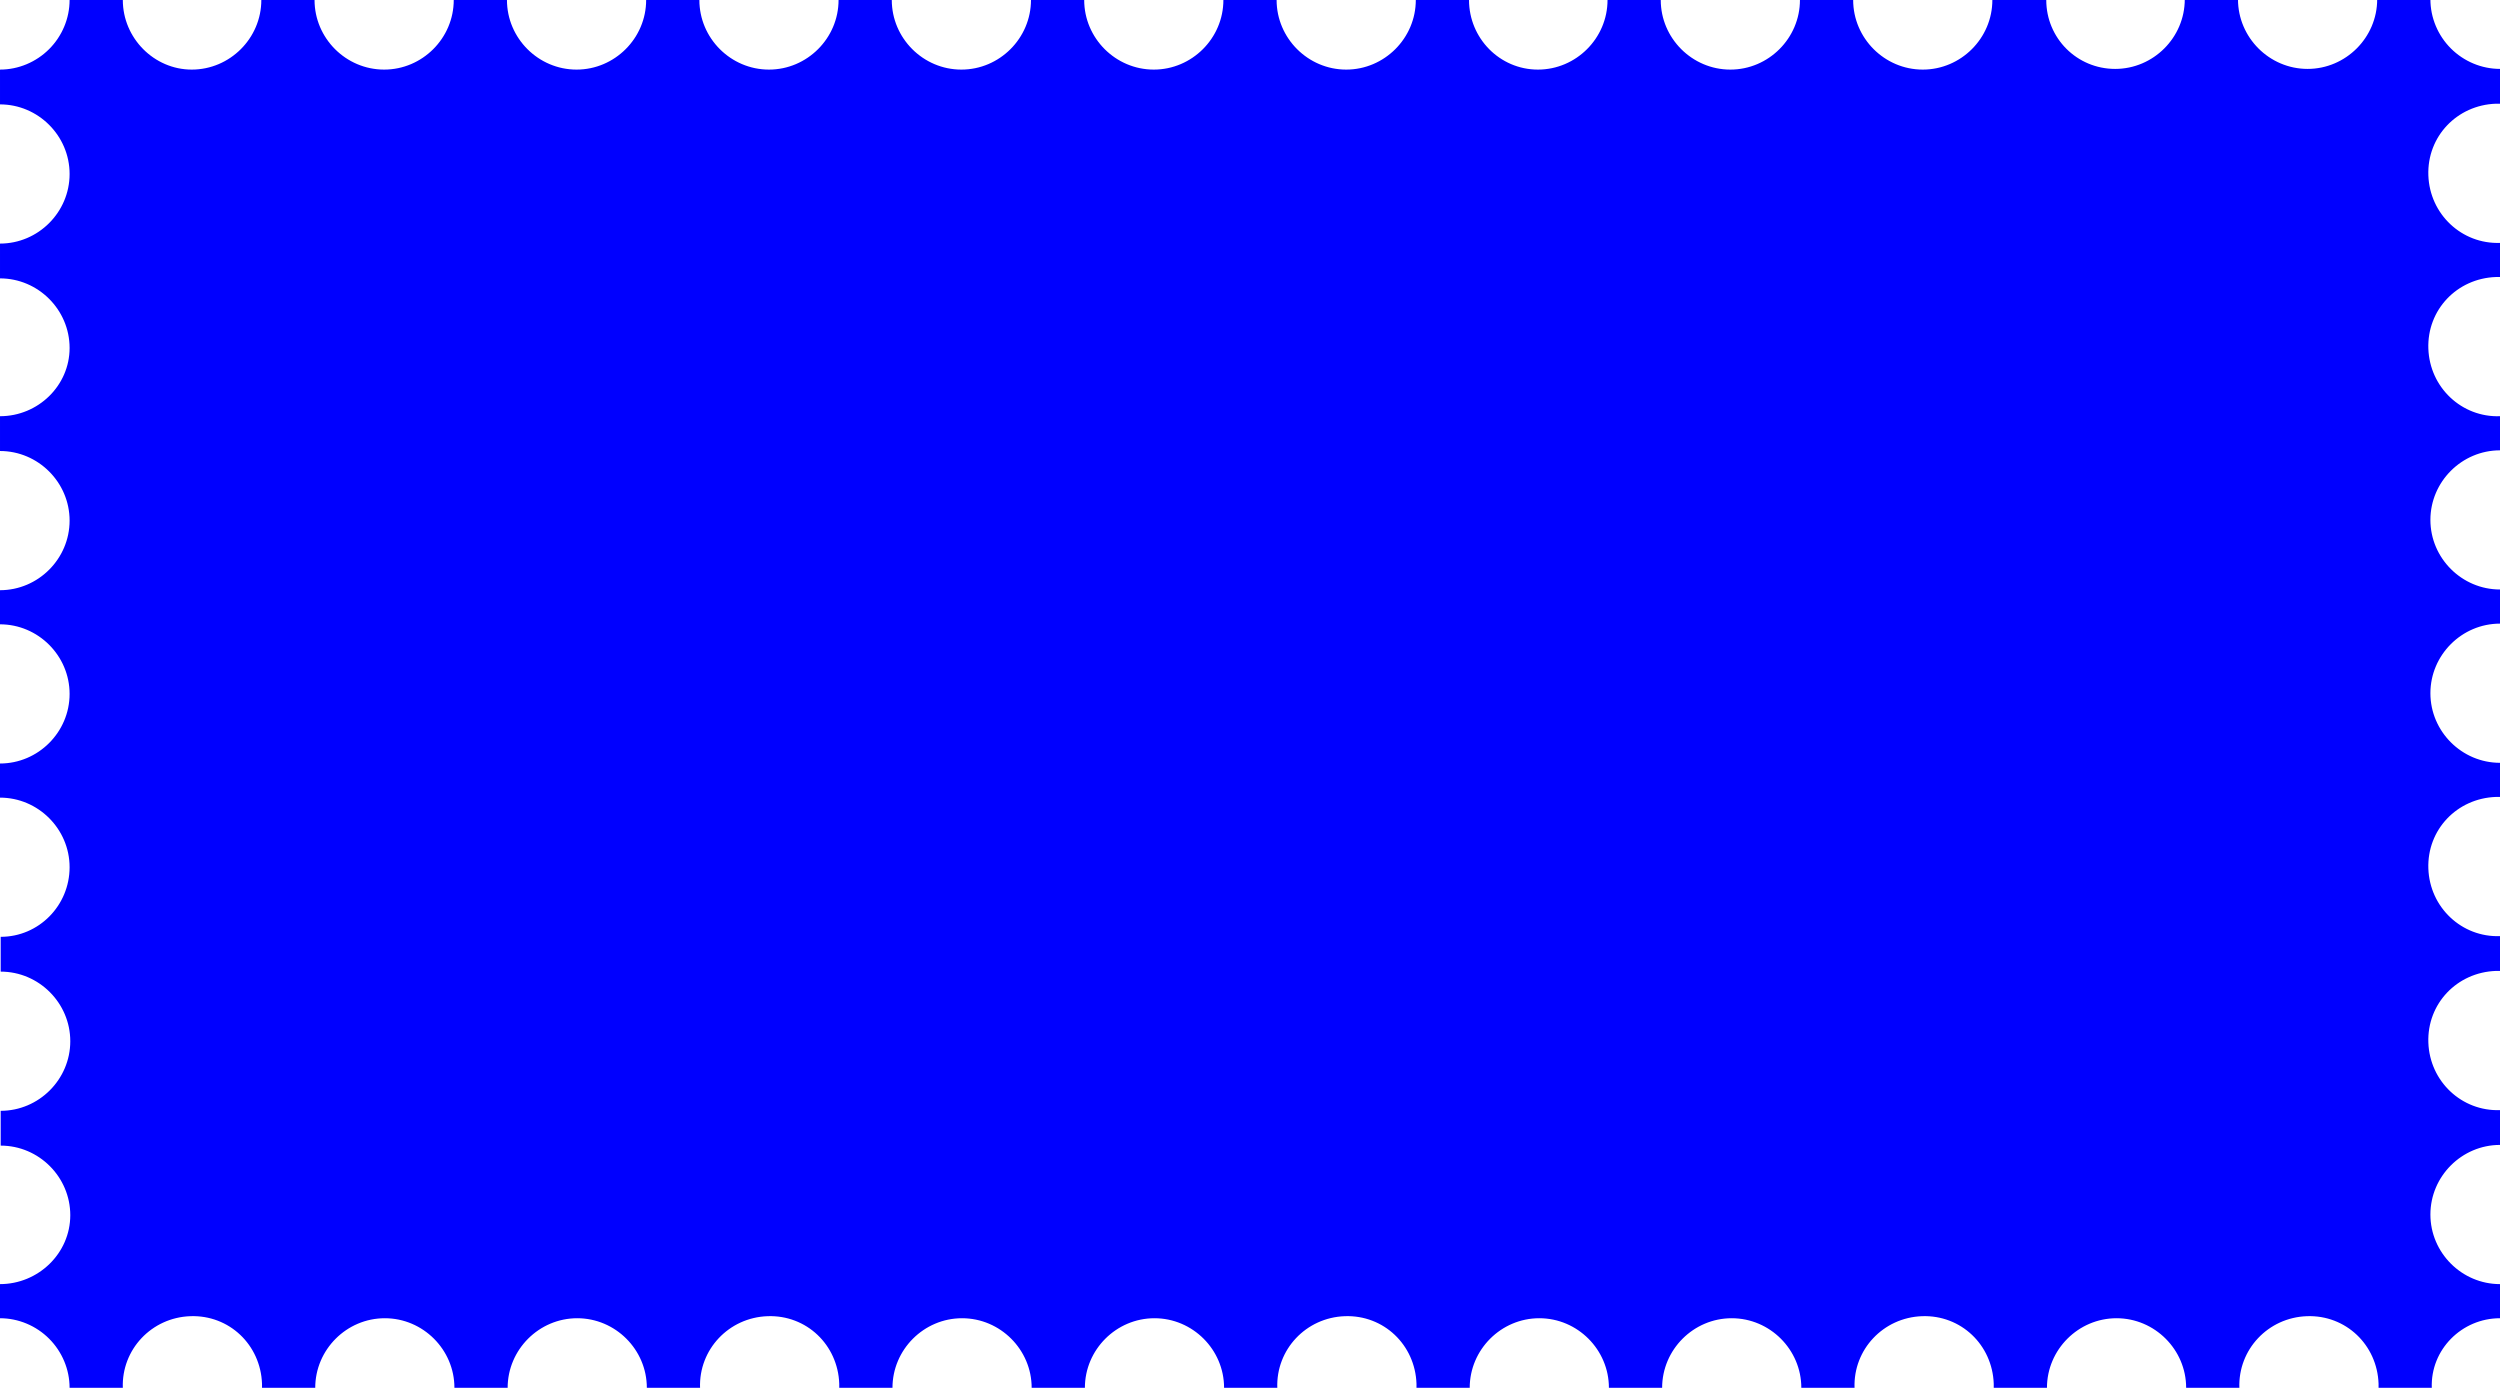 <?xml version="1.0" encoding="utf-8"?>
<!-- Generator: Adobe Illustrator 25.2.0, SVG Export Plug-In . SVG Version: 6.00 Build 0)  -->
<svg version="1.1" id="Ebene_1" xmlns="http://www.w3.org/2000/svg" xmlns:xlink="http://www.w3.org/1999/xlink" x="0px" y="0px"
	 viewBox="0 0 366.4 203.4" style="enable-background:new 0 0 366.4 203.4;" xml:space="preserve">
<style type="text/css">
	.st0{fill:#0000FF;}
</style>
<g id="Ebene_2_1_">
	<g id="Ebene_1-2">
		<path class="st0" d="M366.4,193.2v-5c-5.6,0-10.2-4.6-10.2-10.2s4.6-10.2,10.2-10.2v-5.1c-5.6,0.2-10.3-4.2-10.5-9.9
			s4.2-10.3,9.9-10.5c0.2,0,0.4,0,0.6,0v-5.1c-5.6,0.2-10.3-4.2-10.5-9.9s4.2-10.3,9.9-10.5c0.2,0,0.4,0,0.6,0v-5
			c-5.6,0-10.2-4.6-10.2-10.2s4.6-10.2,10.2-10.2l0,0v-5c-5.6,0-10.2-4.6-10.2-10.2S360.8,66,366.4,66v-5
			c-5.6,0.2-10.3-4.2-10.5-9.9s4.2-10.3,9.9-10.5c0.2,0,0.4,0,0.6,0v-5c-5.6,0.2-10.3-4.2-10.5-9.9s4.2-10.3,9.9-10.5
			c0.2,0,0.4,0,0.6,0v-5.1c-2.7,0-5.3-1.1-7.2-3c-1.9-1.9-3-4.5-3-7.2h-7.8c0,5.6-4.6,10.2-10.2,10.2S328,5.5,328-0.1h-7.8
			c0,5.6-4.6,10.2-10.2,10.2S299.9,5.6,299.9,0H292c0,5.6-4.6,10.2-10.2,10.2l0,0c-5.6,0-10.2-4.6-10.2-10.2h-7.8
			c0,5.6-4.6,10.2-10.2,10.2c-5.6,0-10.2-4.6-10.2-10.2h-7.8c0,5.6-4.6,10.2-10.2,10.2S215.3,5.6,215.3,0h-7.8
			c0,5.6-4.6,10.2-10.2,10.2l0,0c-5.6,0-10.2-4.6-10.2-10.2h-7.8c0,5.6-4.6,10.2-10.2,10.2l0,0c-5.6,0-10.2-4.6-10.2-10.2l0,0h-7.8
			c0,5.6-4.6,10.2-10.2,10.2l0,0c-5.6,0-10.2-4.6-10.2-10.2h-7.8c0,5.6-4.6,10.2-10.2,10.2S102.5,5.6,102.5,0l0,0h-7.8
			c0,5.6-4.6,10.2-10.2,10.2S74.3,5.6,74.3,0h-7.8c0,5.6-4.6,10.2-10.2,10.2S46.1,5.6,46.1,0h-7.8c0,5.6-4.6,10.2-10.2,10.2
			C22.6,10.2,18,5.6,18,0l0,0h-7.8c0,2.7-1.1,5.3-3,7.2s-4.5,3-7.2,3v5.1c5.6,0,10.2,4.6,10.2,10.2l0,0c0,5.6-4.6,10.2-10.2,10.2
			v5.1c5.6,0,10.2,4.6,10.2,10.2c0,5.5-4.6,10-10.2,10v5.1c5.6,0,10.2,4.6,10.2,10.2S5.6,86.5,0,86.5v5c5.6,0,10.2,4.6,10.2,10.2
			S5.6,111.9,0,111.9v5c5.6,0,10.2,4.6,10.2,10.2l0,0c0,5.6-4.5,10.2-10.1,10.2l0,0v5.1c5.6,0,10.2,4.6,10.2,10.2
			c0,5.6-4.6,10.2-10.2,10.2l0,0v5.1c5.6,0,10.2,4.6,10.2,10.2S5.6,188.2,0,188.2v5c2.7,0,5.3,1.1,7.2,3s3,4.5,3,7.2H18
			c-0.2-5.6,4.2-10.3,9.9-10.5s10.3,4.2,10.5,9.9c0,0.2,0,0.4,0,0.6h7.8c0-5.6,4.6-10.2,10.2-10.2s10.2,4.6,10.2,10.2h7.8
			c0-5.6,4.6-10.2,10.2-10.2s10.2,4.6,10.2,10.2h7.8c-0.2-5.6,4.2-10.3,9.9-10.5s10.3,4.2,10.5,9.9c0,0.2,0,0.4,0,0.6h7.8
			c0-5.6,4.6-10.2,10.2-10.2s10.2,4.6,10.2,10.2l0,0h7.8c0-5.6,4.6-10.2,10.2-10.2s10.2,4.6,10.2,10.2l0,0h7.8
			c-0.2-5.6,4.2-10.3,9.9-10.5s10.3,4.2,10.5,9.9c0,0.2,0,0.4,0,0.6h7.8c0-5.6,4.6-10.2,10.2-10.2s10.2,4.6,10.2,10.2l0,0h7.8
			c0-5.6,4.6-10.2,10.2-10.2c5.6,0,10.2,4.6,10.2,10.2l0,0h7.8c-0.2-5.6,4.2-10.3,9.9-10.5s10.3,4.2,10.5,9.9c0,0.2,0,0.4,0,0.6h7.8
			c0-5.6,4.6-10.2,10.2-10.2s10.2,4.6,10.2,10.2l0,0h7.8c-0.2-5.6,4.2-10.3,9.9-10.5s10.3,4.2,10.5,9.9c0,0.2,0,0.4,0,0.6h7.8
			C356.2,197.8,360.8,193.2,366.4,193.2L366.4,193.2L366.4,193.2z"/>
	</g>
</g>
</svg>
